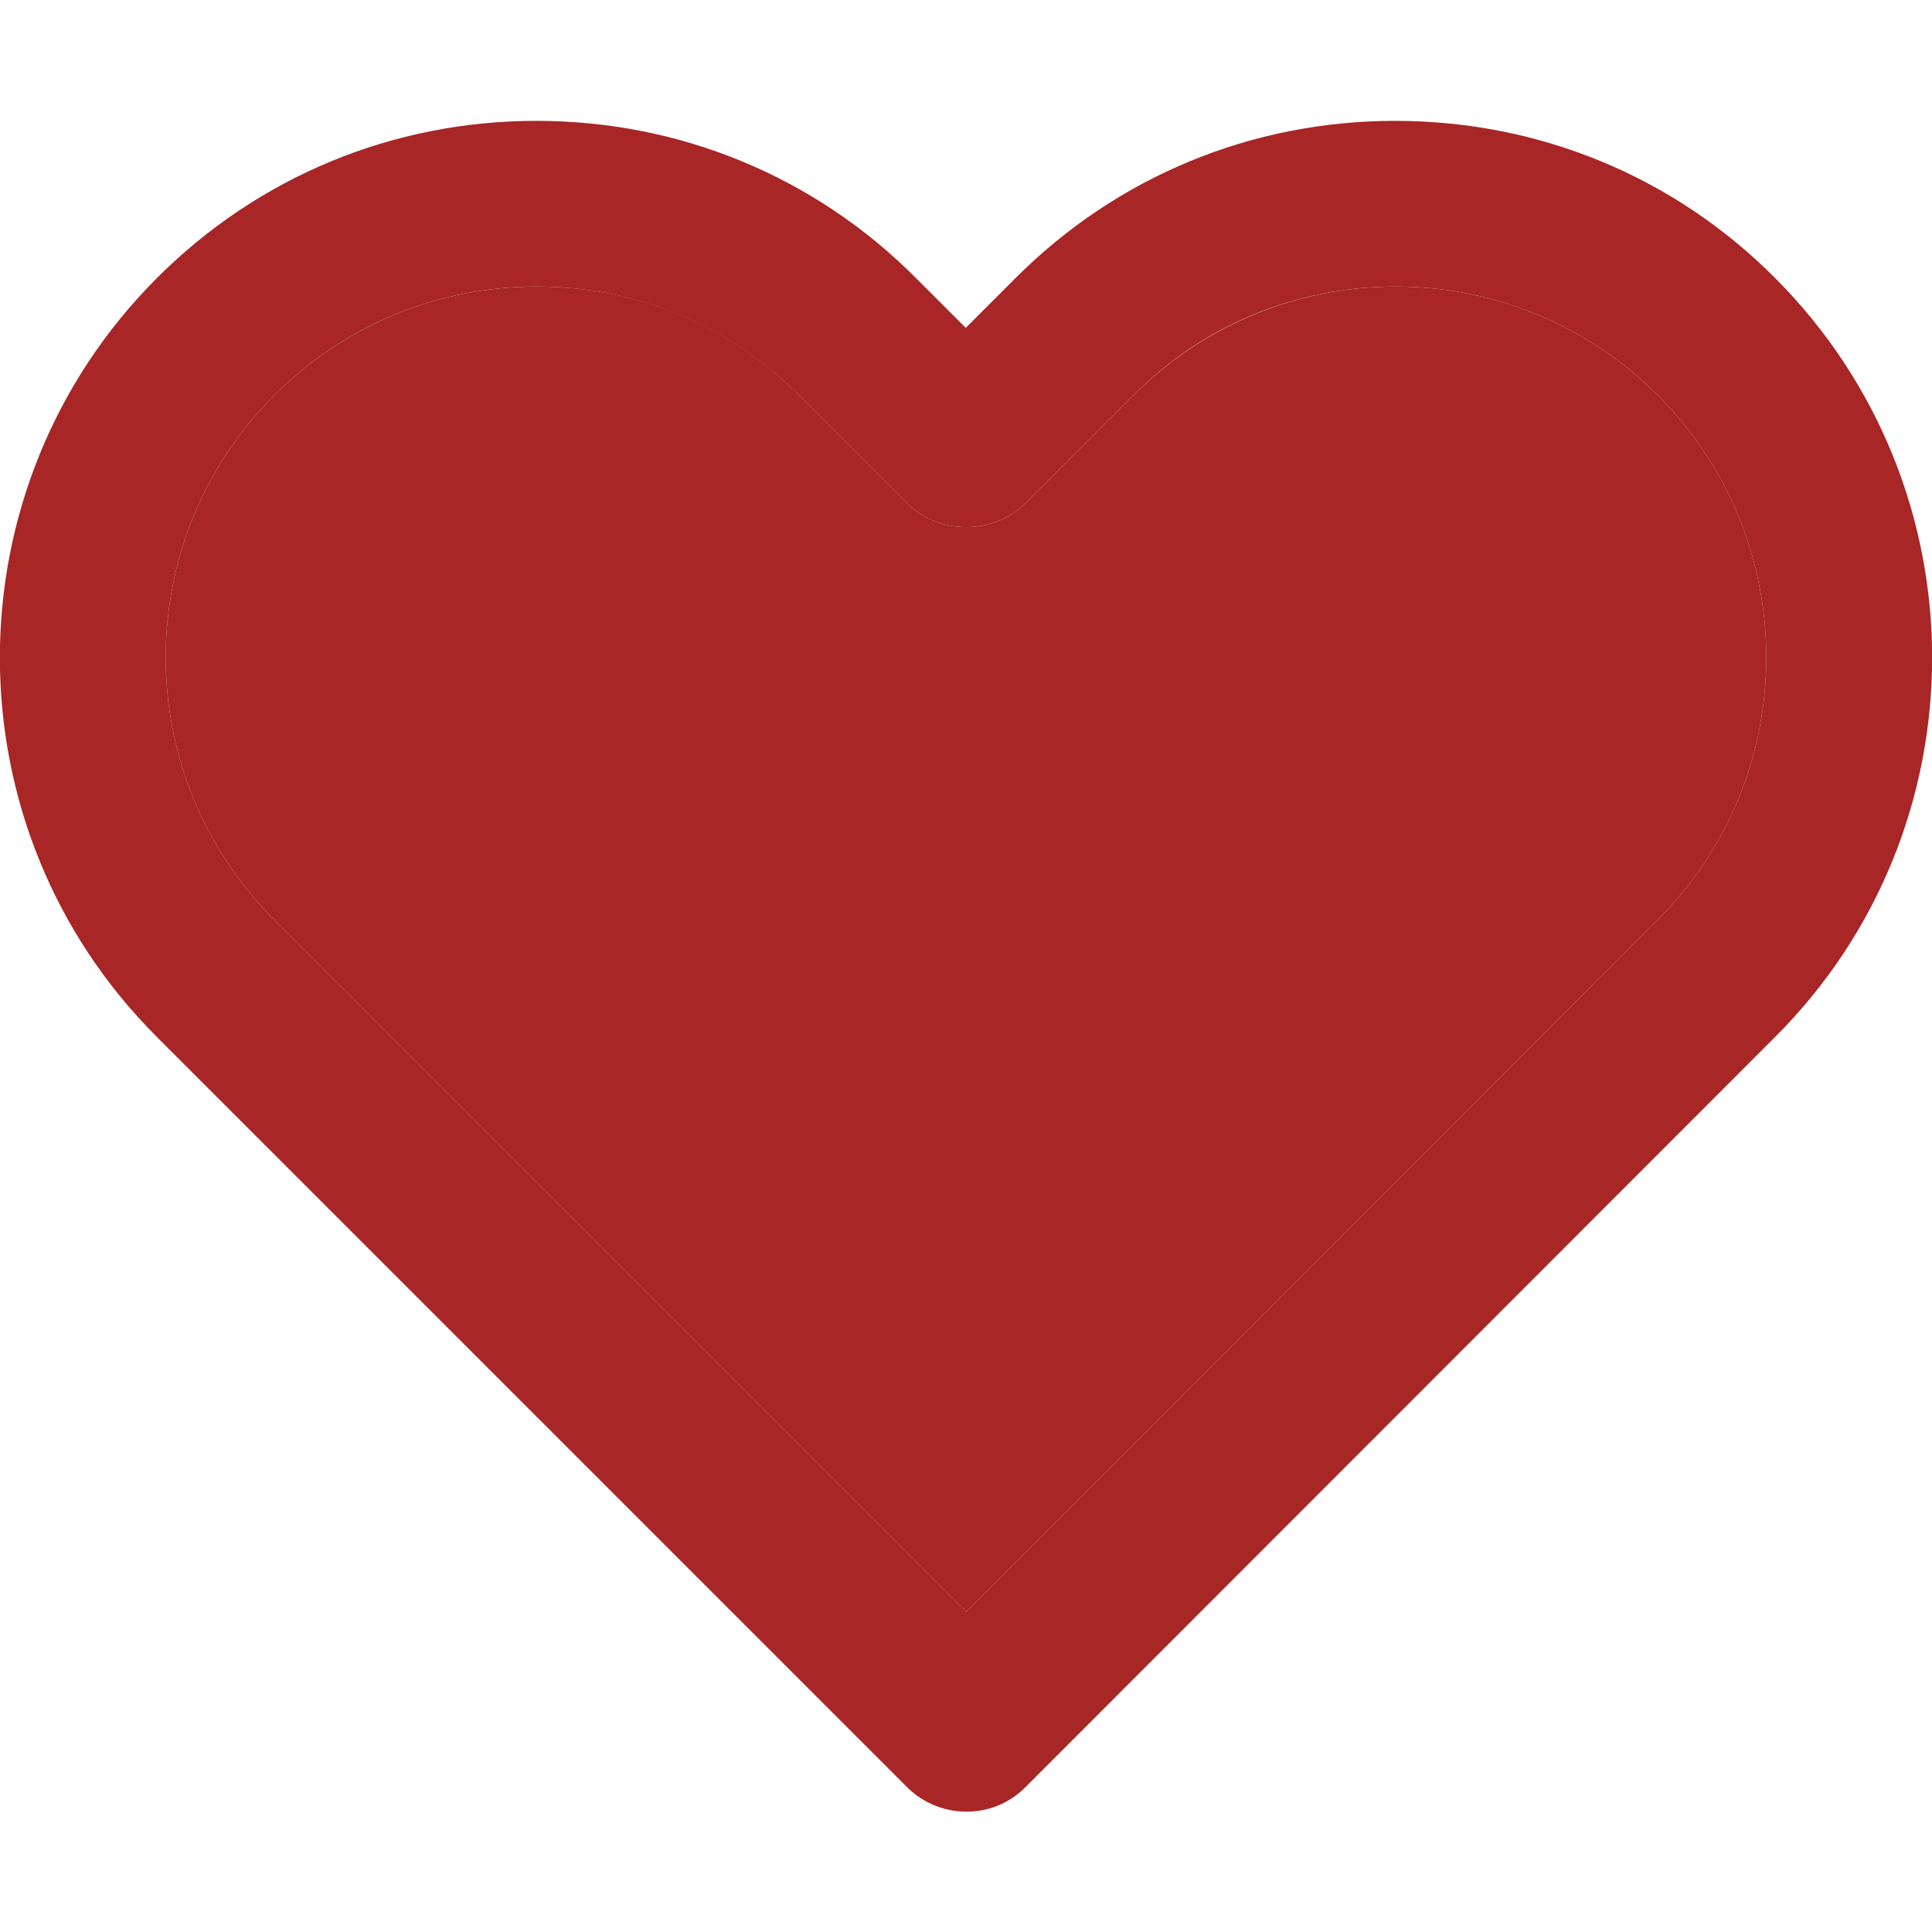 <?xml version="1.0" encoding="utf-8"?>
<!-- Generator: Adobe Illustrator 21.1.0, SVG Export Plug-In . SVG Version: 6.00 Build 0)  -->
<svg version="1.1" id="Capa_1" xmlns="http://www.w3.org/2000/svg" xmlns:xlink="http://www.w3.org/1999/xlink" x="0px" y="0px"
	 viewBox="0 0 378.9 378.9" style="enable-background:new 0 0 378.9 378.9;" xml:space="preserve">
<style type="text/css">
	.st0{fill:#A82626;}
</style>
<g>
	<g id="XMLID_1_">
		<g>
			<path class="st0" d="M325.1,77.5c28.4,28.4,28.4,74.5,0,102.9L189.5,316.1L53.8,180.4c-28.4-28.4-28.4-74.5,0-102.9
				c13.7-13.7,32-21.3,51.5-21.3s37.7,7.5,51.4,21.3L178,98.8c6.1,6.1,16.9,6.1,23,0l21.3-21.3c13.7-13.7,32-21.3,51.4-21.3
				C293.1,56.2,311.4,63.8,325.1,77.5z"/>
			<path class="st0" d="M348.1,54.5c41.1,41.1,41.1,107.9,0,148.9L201.1,350.5c-3.2,3.2-7.3,4.8-11.5,4.8c-1.1,0-2.1-0.1-3.2-0.3
				c-3.1-0.6-6.1-2.1-8.5-4.5L30.8,203.4c-41.1-41-41.1-107.8,0-148.9c19.9-19.9,46.3-30.8,74.4-30.8s54.6,10.9,74.4,30.8l9.8,9.8
				l9.8-9.8c19.9-19.9,46.3-30.8,74.4-30.8C301.8,23.7,328.3,34.6,348.1,54.5z M325.1,180.4c28.4-28.4,28.4-74.5,0-102.9
				c-13.7-13.7-32-21.3-51.4-21.3c-19.4,0-37.7,7.5-51.4,21.3L201,98.8c-6.1,6.1-16.9,6.1-23,0l-21.3-21.3
				c-13.7-13.7-32-21.3-51.4-21.3s-37.7,7.5-51.5,21.3c-28.4,28.4-28.4,74.5,0,102.9l135.7,135.7L325.1,180.4z"/>
		</g>
		<g>
		</g>
	</g>
</g>
<path class="st0" d="M-374,34"/>
</svg>
